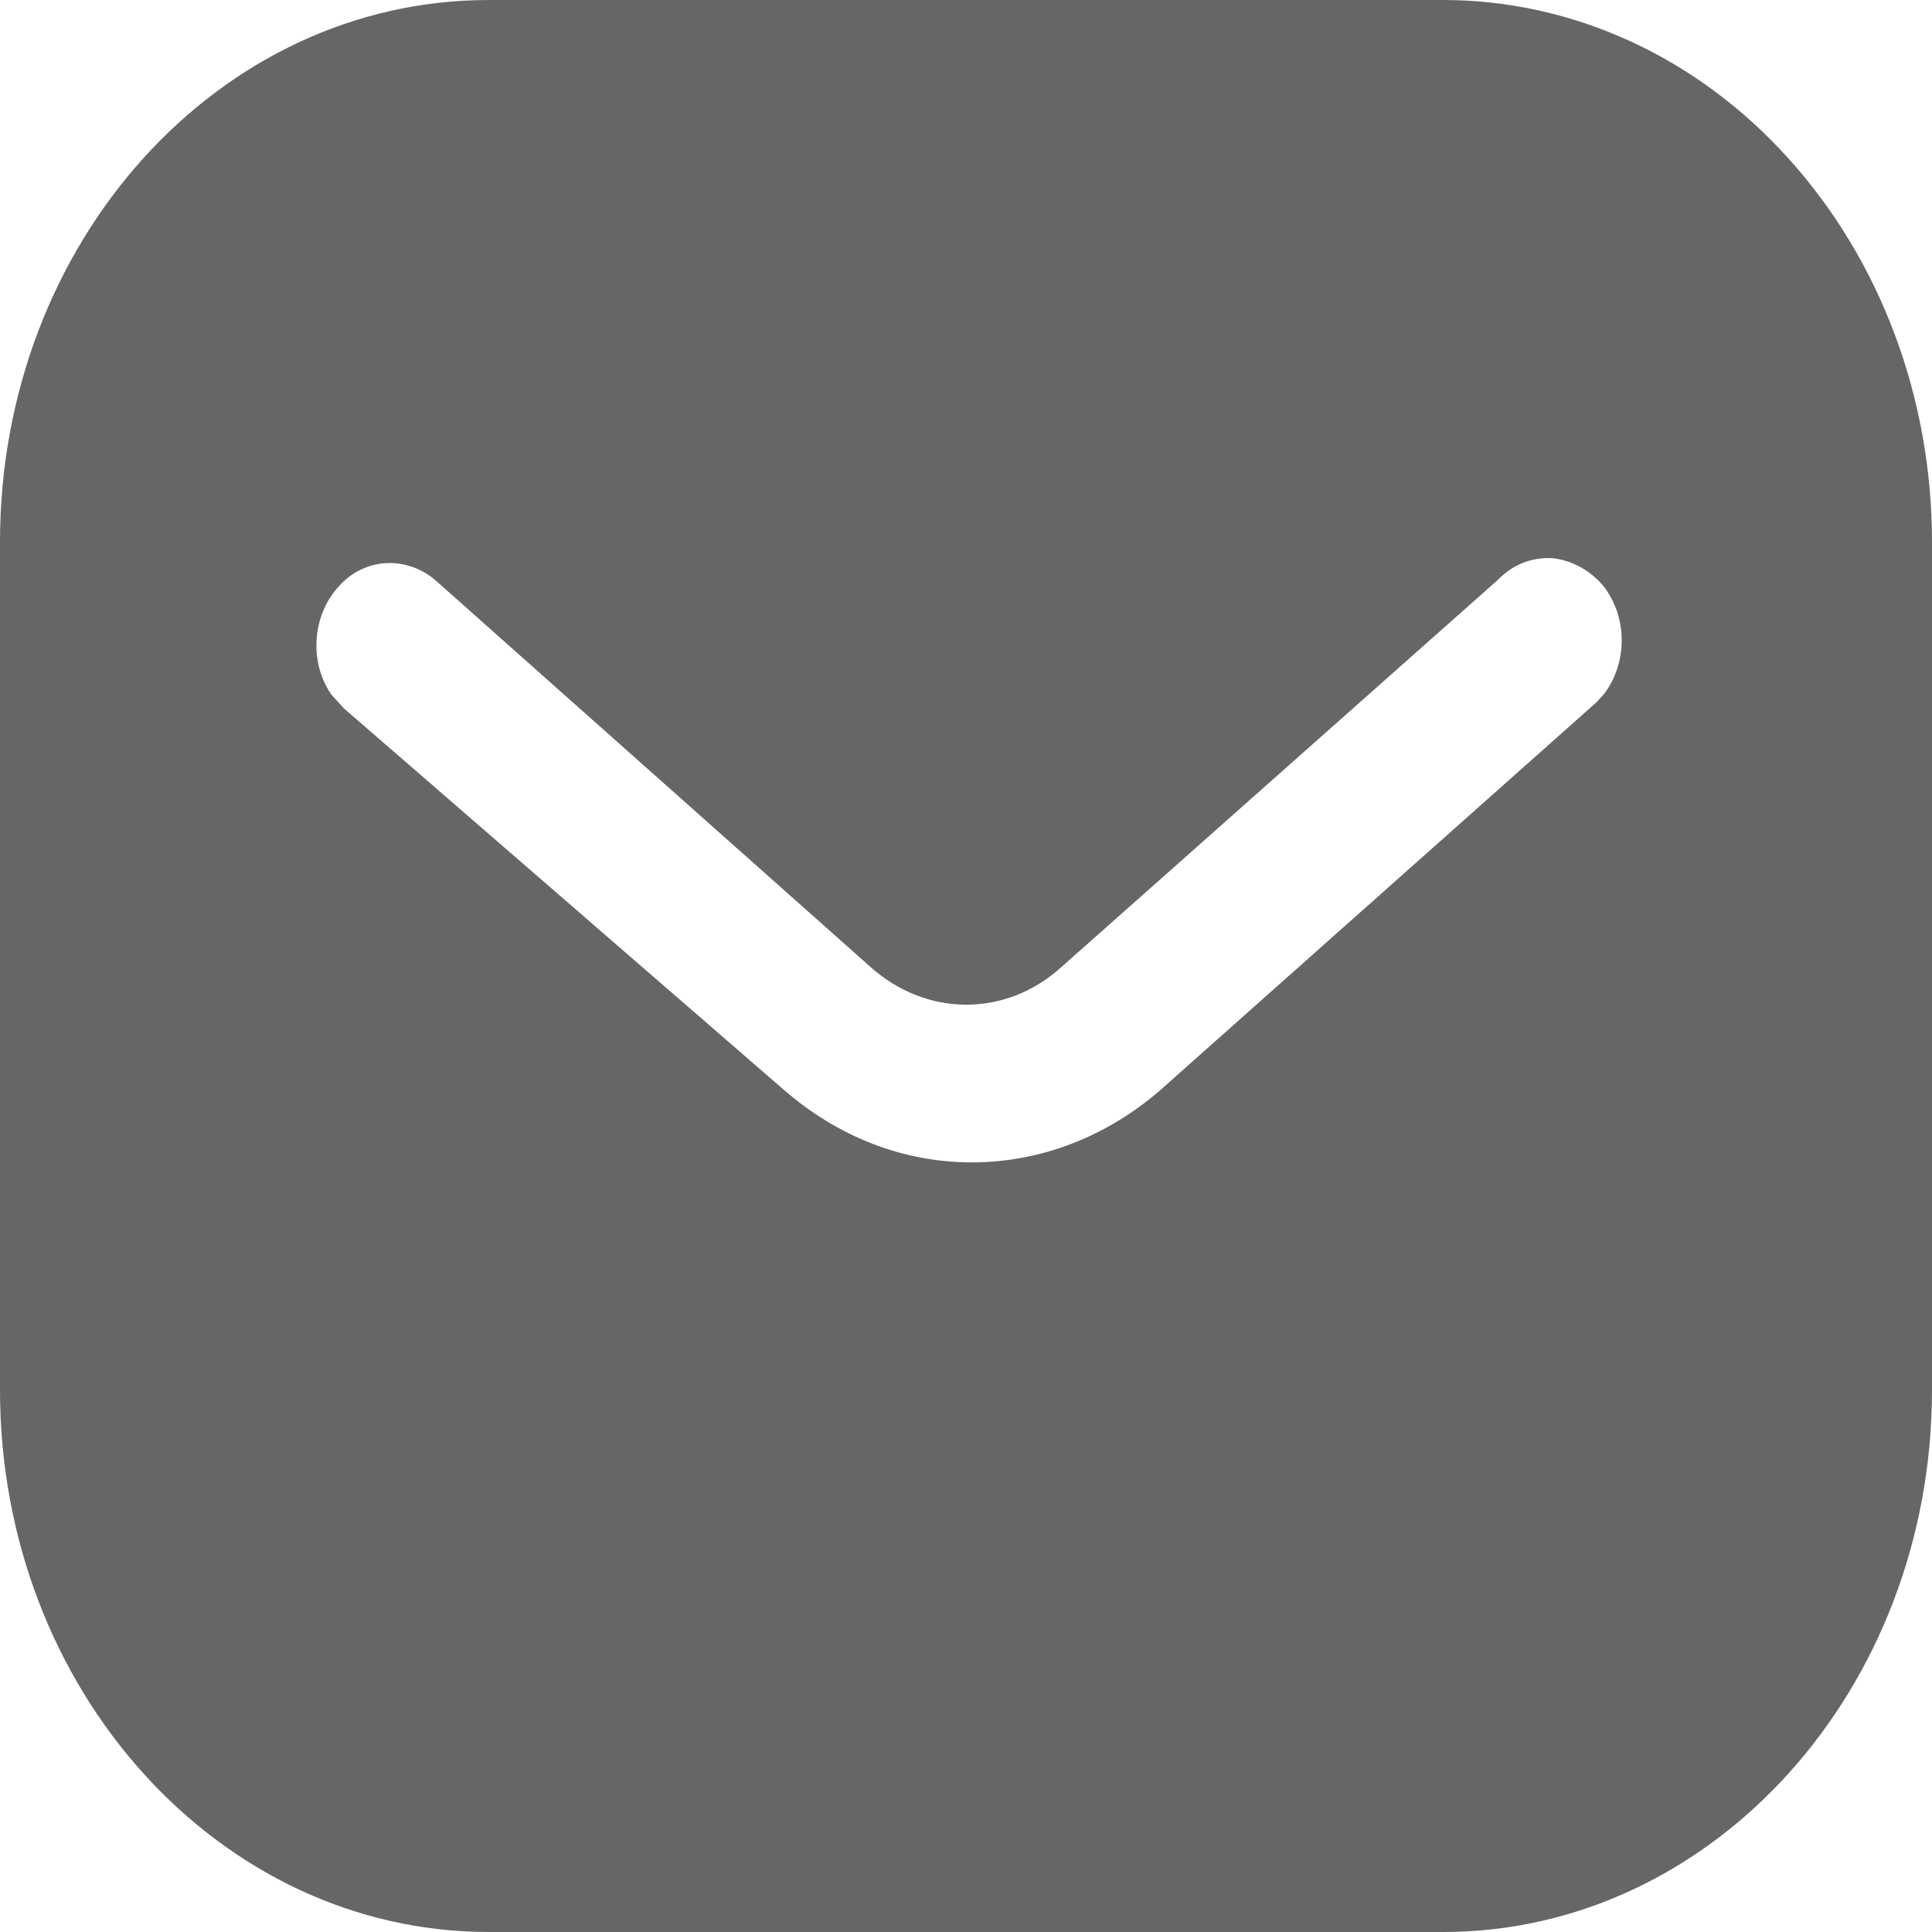 <svg width="20" height="20" viewBox="0 0 20 20" fill="none" xmlns="http://www.w3.org/2000/svg">
<path d="M14.939 0C16.28 0 17.57 0.589 18.519 1.646C19.469 2.7 20 4.122 20 5.611V14.389C20 17.489 17.73 20 14.939 20H5.06C2.269 20 0 17.489 0 14.389V5.611C0 2.511 2.259 0 5.06 0H14.939ZM16.07 5.778C15.86 5.766 15.66 5.844 15.509 6L11 10C10.42 10.534 9.589 10.534 9 10L4.5 6C4.189 5.744 3.759 5.778 3.5 6.078C3.23 6.378 3.2 6.856 3.429 7.189L3.56 7.333L8.11 11.278C8.67 11.767 9.349 12.033 10.06 12.033C10.769 12.033 11.46 11.767 12.019 11.278L16.53 7.267L16.61 7.178C16.849 6.856 16.849 6.389 16.599 6.067C16.46 5.901 16.269 5.8 16.07 5.778Z" fill="#666666"/>
</svg>
